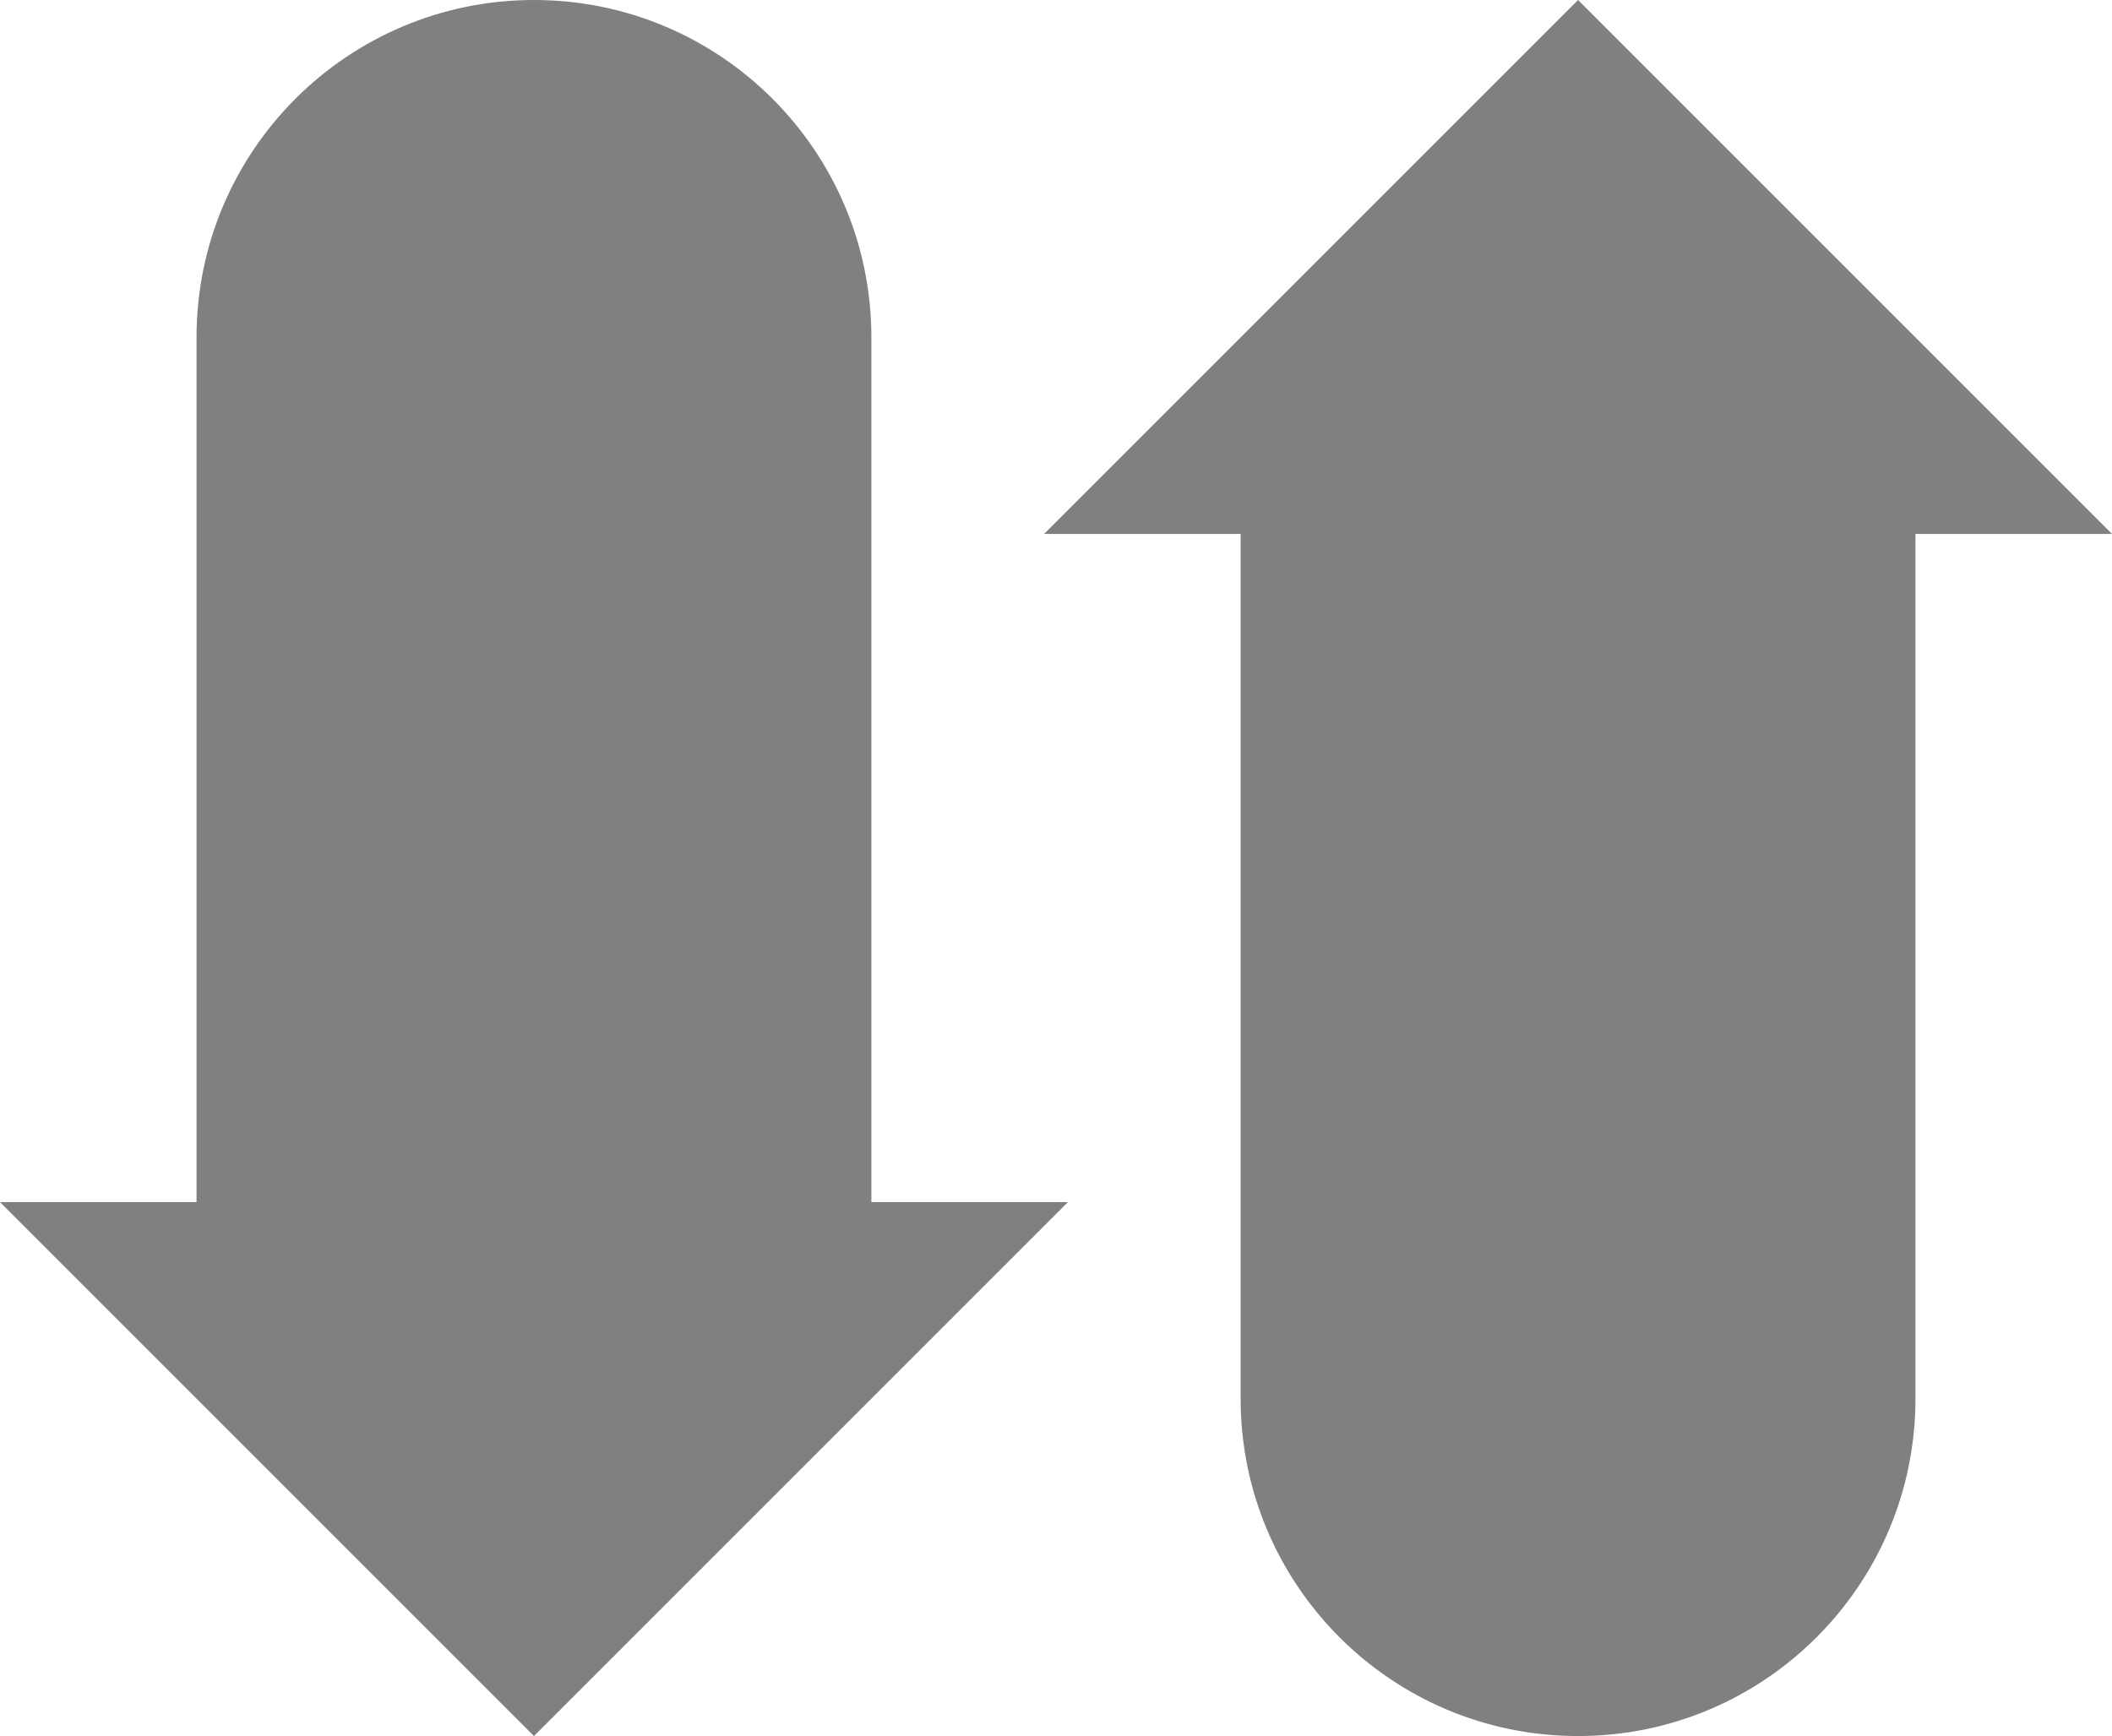<?xml version="1.0" encoding="utf-8"?>
<!-- Generator: Adobe Illustrator 17.0.0, SVG Export Plug-In . SVG Version: 6.00 Build 0)  -->
<!DOCTYPE svg PUBLIC "-//W3C//DTD SVG 1.1//EN" "http://www.w3.org/Graphics/SVG/1.1/DTD/svg11.dtd">
<svg version="1.1" id="Layer_1" xmlns="http://www.w3.org/2000/svg" xmlns:xlink="http://www.w3.org/1999/xlink" x="0px" y="0px"
	 width="106.795px" height="87.788px" viewBox="0 0 106.795 87.788" enable-background="new 0 0 106.795 87.788"
	 xml:space="preserve">
<g>
	<path fill="#808080" d="M44.062,17.062C44.062,7.639,36.424,0,27,0C17.577,0,9.938,7.639,9.938,17.062v43.726H0l27,27l27-27h-9.938
		V17.062z"/>
	<path fill="#808080" d="M106.795,27l-27-27l-27,27h9.938v43.726c0,9.423,7.639,17.062,17.062,17.062
		c9.423,0,17.062-7.639,17.062-17.062V27H106.795z"/>
</g>
</svg>
